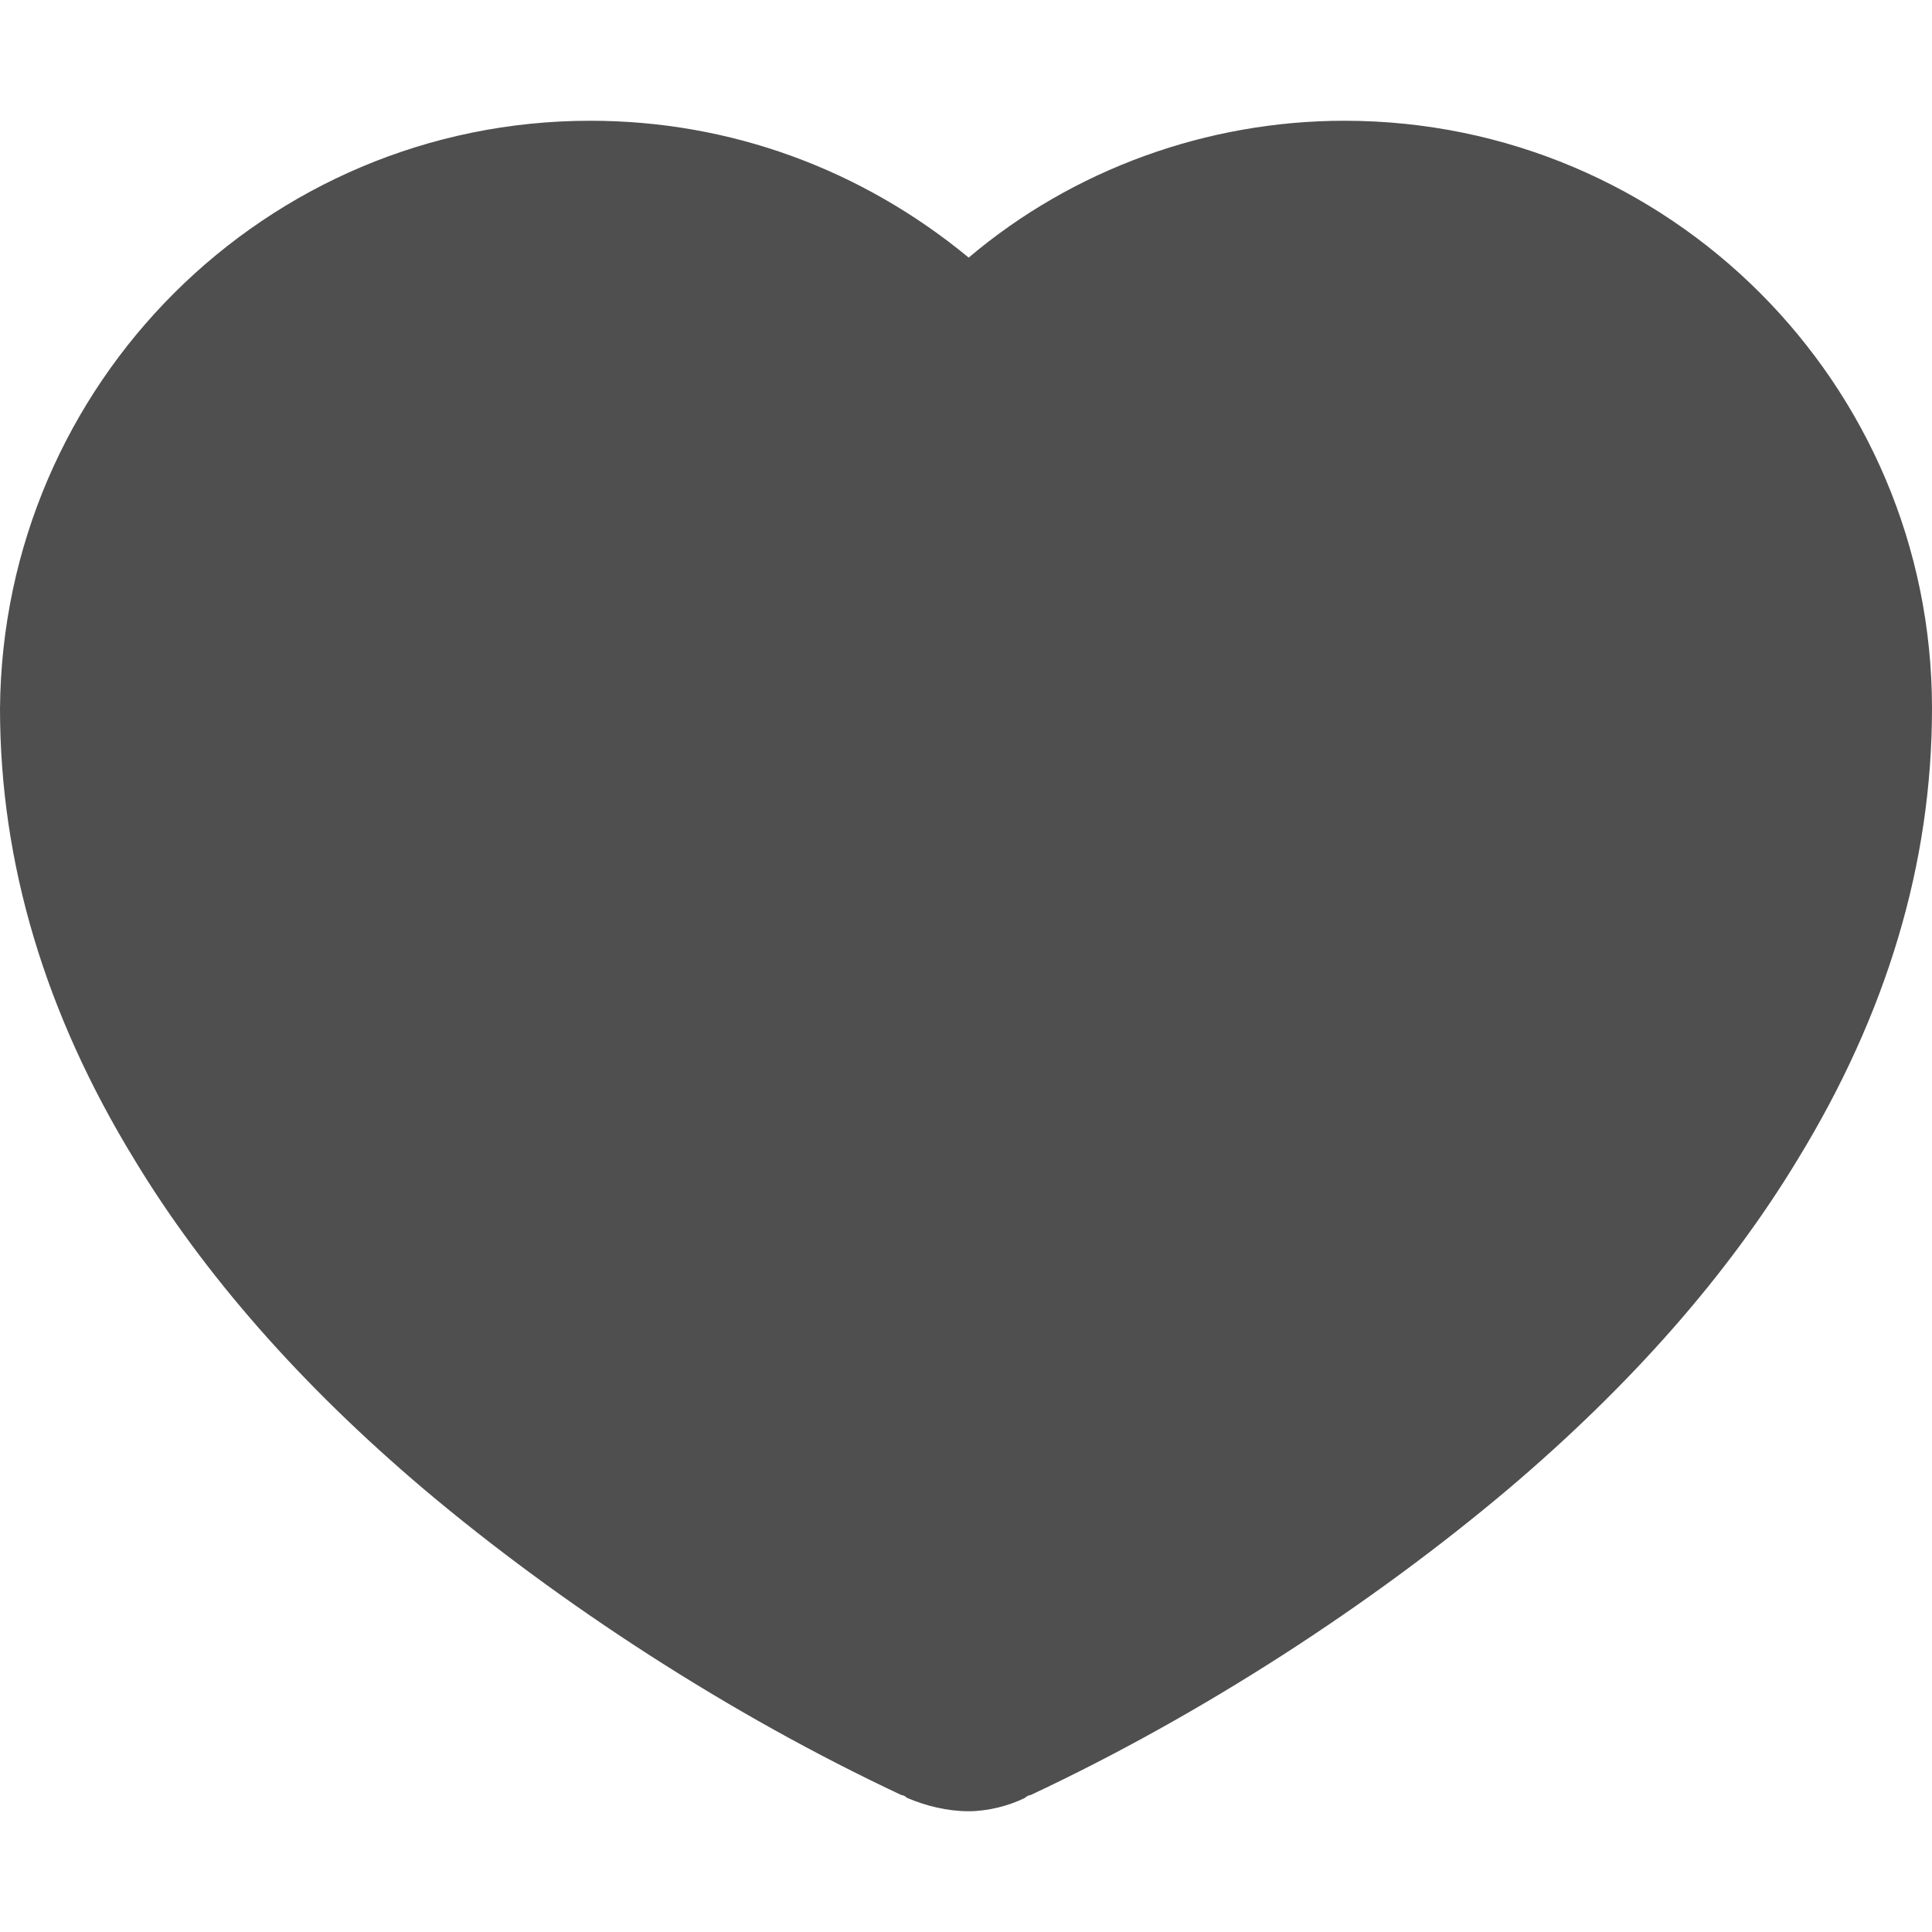 <?xml version="1.0" encoding="utf-8"?>
<!-- Generator: Adobe Illustrator 18.0.0, SVG Export Plug-In . SVG Version: 6.00 Build 0)  -->
<!DOCTYPE svg PUBLIC "-//W3C//DTD SVG 1.1//EN" "http://www.w3.org/Graphics/SVG/1.1/DTD/svg11.dtd">
<svg version="1.1" id="图层_1" xmlns="http://www.w3.org/2000/svg" xmlns:xlink="http://www.w3.org/1999/xlink" x="0px" y="0px"
	 viewBox="0 0 72 72" enable-background="new 0 0 72 72" xml:space="preserve">
<g>
	<path fill="#504F4F" d="M36.1,67.5c-0.8,0-1.6-0.2-2.3-0.5c0,0-0.1-0.1-0.2-0.1c-6.4-3-12.7-7.1-17.8-11.4
		c-4.6-3.9-8.2-8-10.8-12.3c-3.3-5.4-5-11-5-16.8C0.1,14.3,9.9,4.5,22,4.5c5.2,0,10.1,1.8,14.1,5.1C40,6.3,45,4.5,50.1,4.5
		c12.1,0,21.9,9.8,21.9,21.9c0,5.8-1.7,11.4-5,16.8c-2.6,4.3-6.2,8.4-10.8,12.3c-5.1,4.3-11.4,8.4-17.8,11.4c-0.1,0-0.2,0.1-0.2,0.1
		C37.6,67.3,36.8,67.5,36.1,67.5L36.1,67.5z M22,10.4"/>
</g>
</svg>
